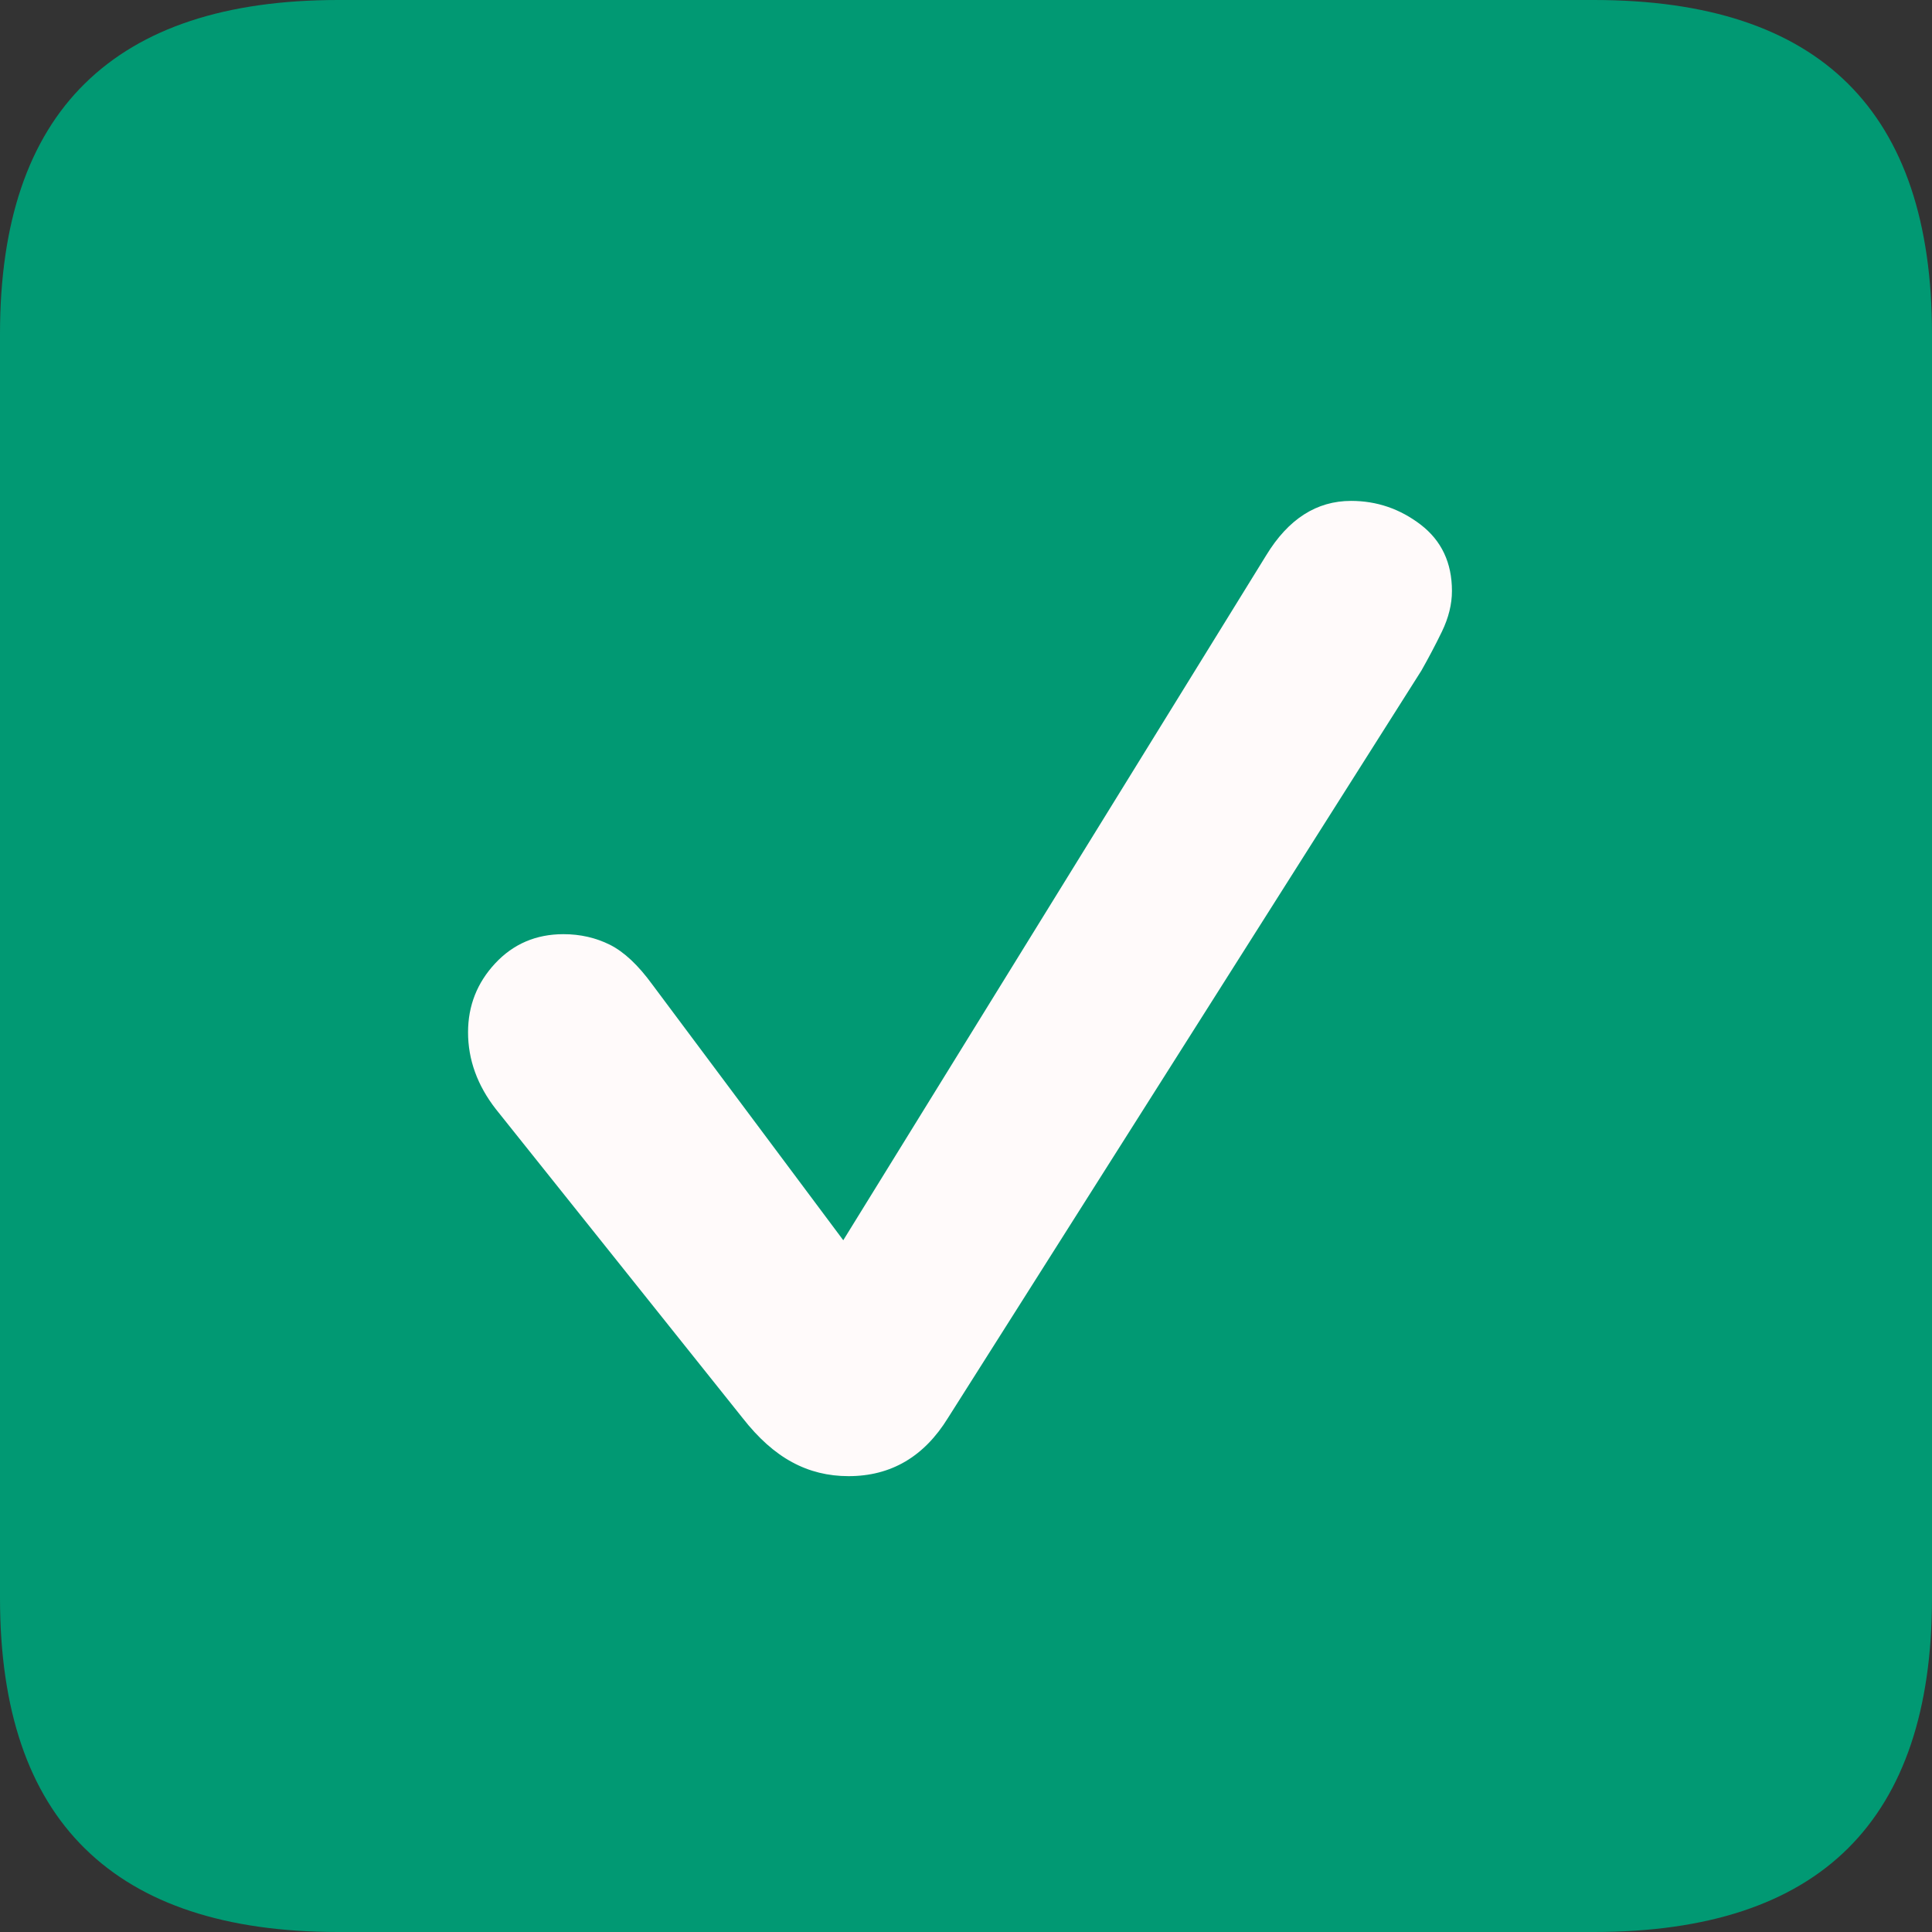 <svg width="19" height="19" viewBox="0 0 19 19" fill="none" xmlns="http://www.w3.org/2000/svg">
<rect x="0" y="0" width="19" height="19" fill="#333333" stroke="none"/>
<path d="M3.325 19H15.675C16.788 19 17.62 18.726 18.172 18.179C18.724 17.632 19 16.811 19 15.716V3.284C19 2.189 18.724 1.368 18.172 0.821C17.62 0.274 16.788 0 15.675 0H3.325C2.221 0 1.391 0.274 0.835 0.821C0.278 1.368 0 2.189 0 3.284V15.716C0 16.811 0.278 17.632 0.835 18.179C1.391 18.726 2.221 19 3.325 19Z" fill="#019973"/>
<path d="M8.345 14.517C8.145 14.517 7.96 14.472 7.791 14.38C7.621 14.289 7.458 14.144 7.302 13.944L4.876 10.907C4.694 10.673 4.603 10.421 4.603 10.152C4.603 9.891 4.692 9.665 4.87 9.474C5.048 9.283 5.272 9.187 5.541 9.187C5.707 9.187 5.859 9.222 5.998 9.291C6.137 9.361 6.276 9.491 6.415 9.682L8.293 12.197L12.453 5.46C12.67 5.104 12.948 4.926 13.287 4.926C13.54 4.926 13.768 5.004 13.972 5.16C14.176 5.317 14.279 5.534 14.279 5.812C14.279 5.942 14.246 6.075 14.181 6.21C14.116 6.344 14.048 6.472 13.979 6.594L9.323 13.944C9.088 14.326 8.762 14.517 8.345 14.517Z" fill="#FFFAFA"/>
</svg>
